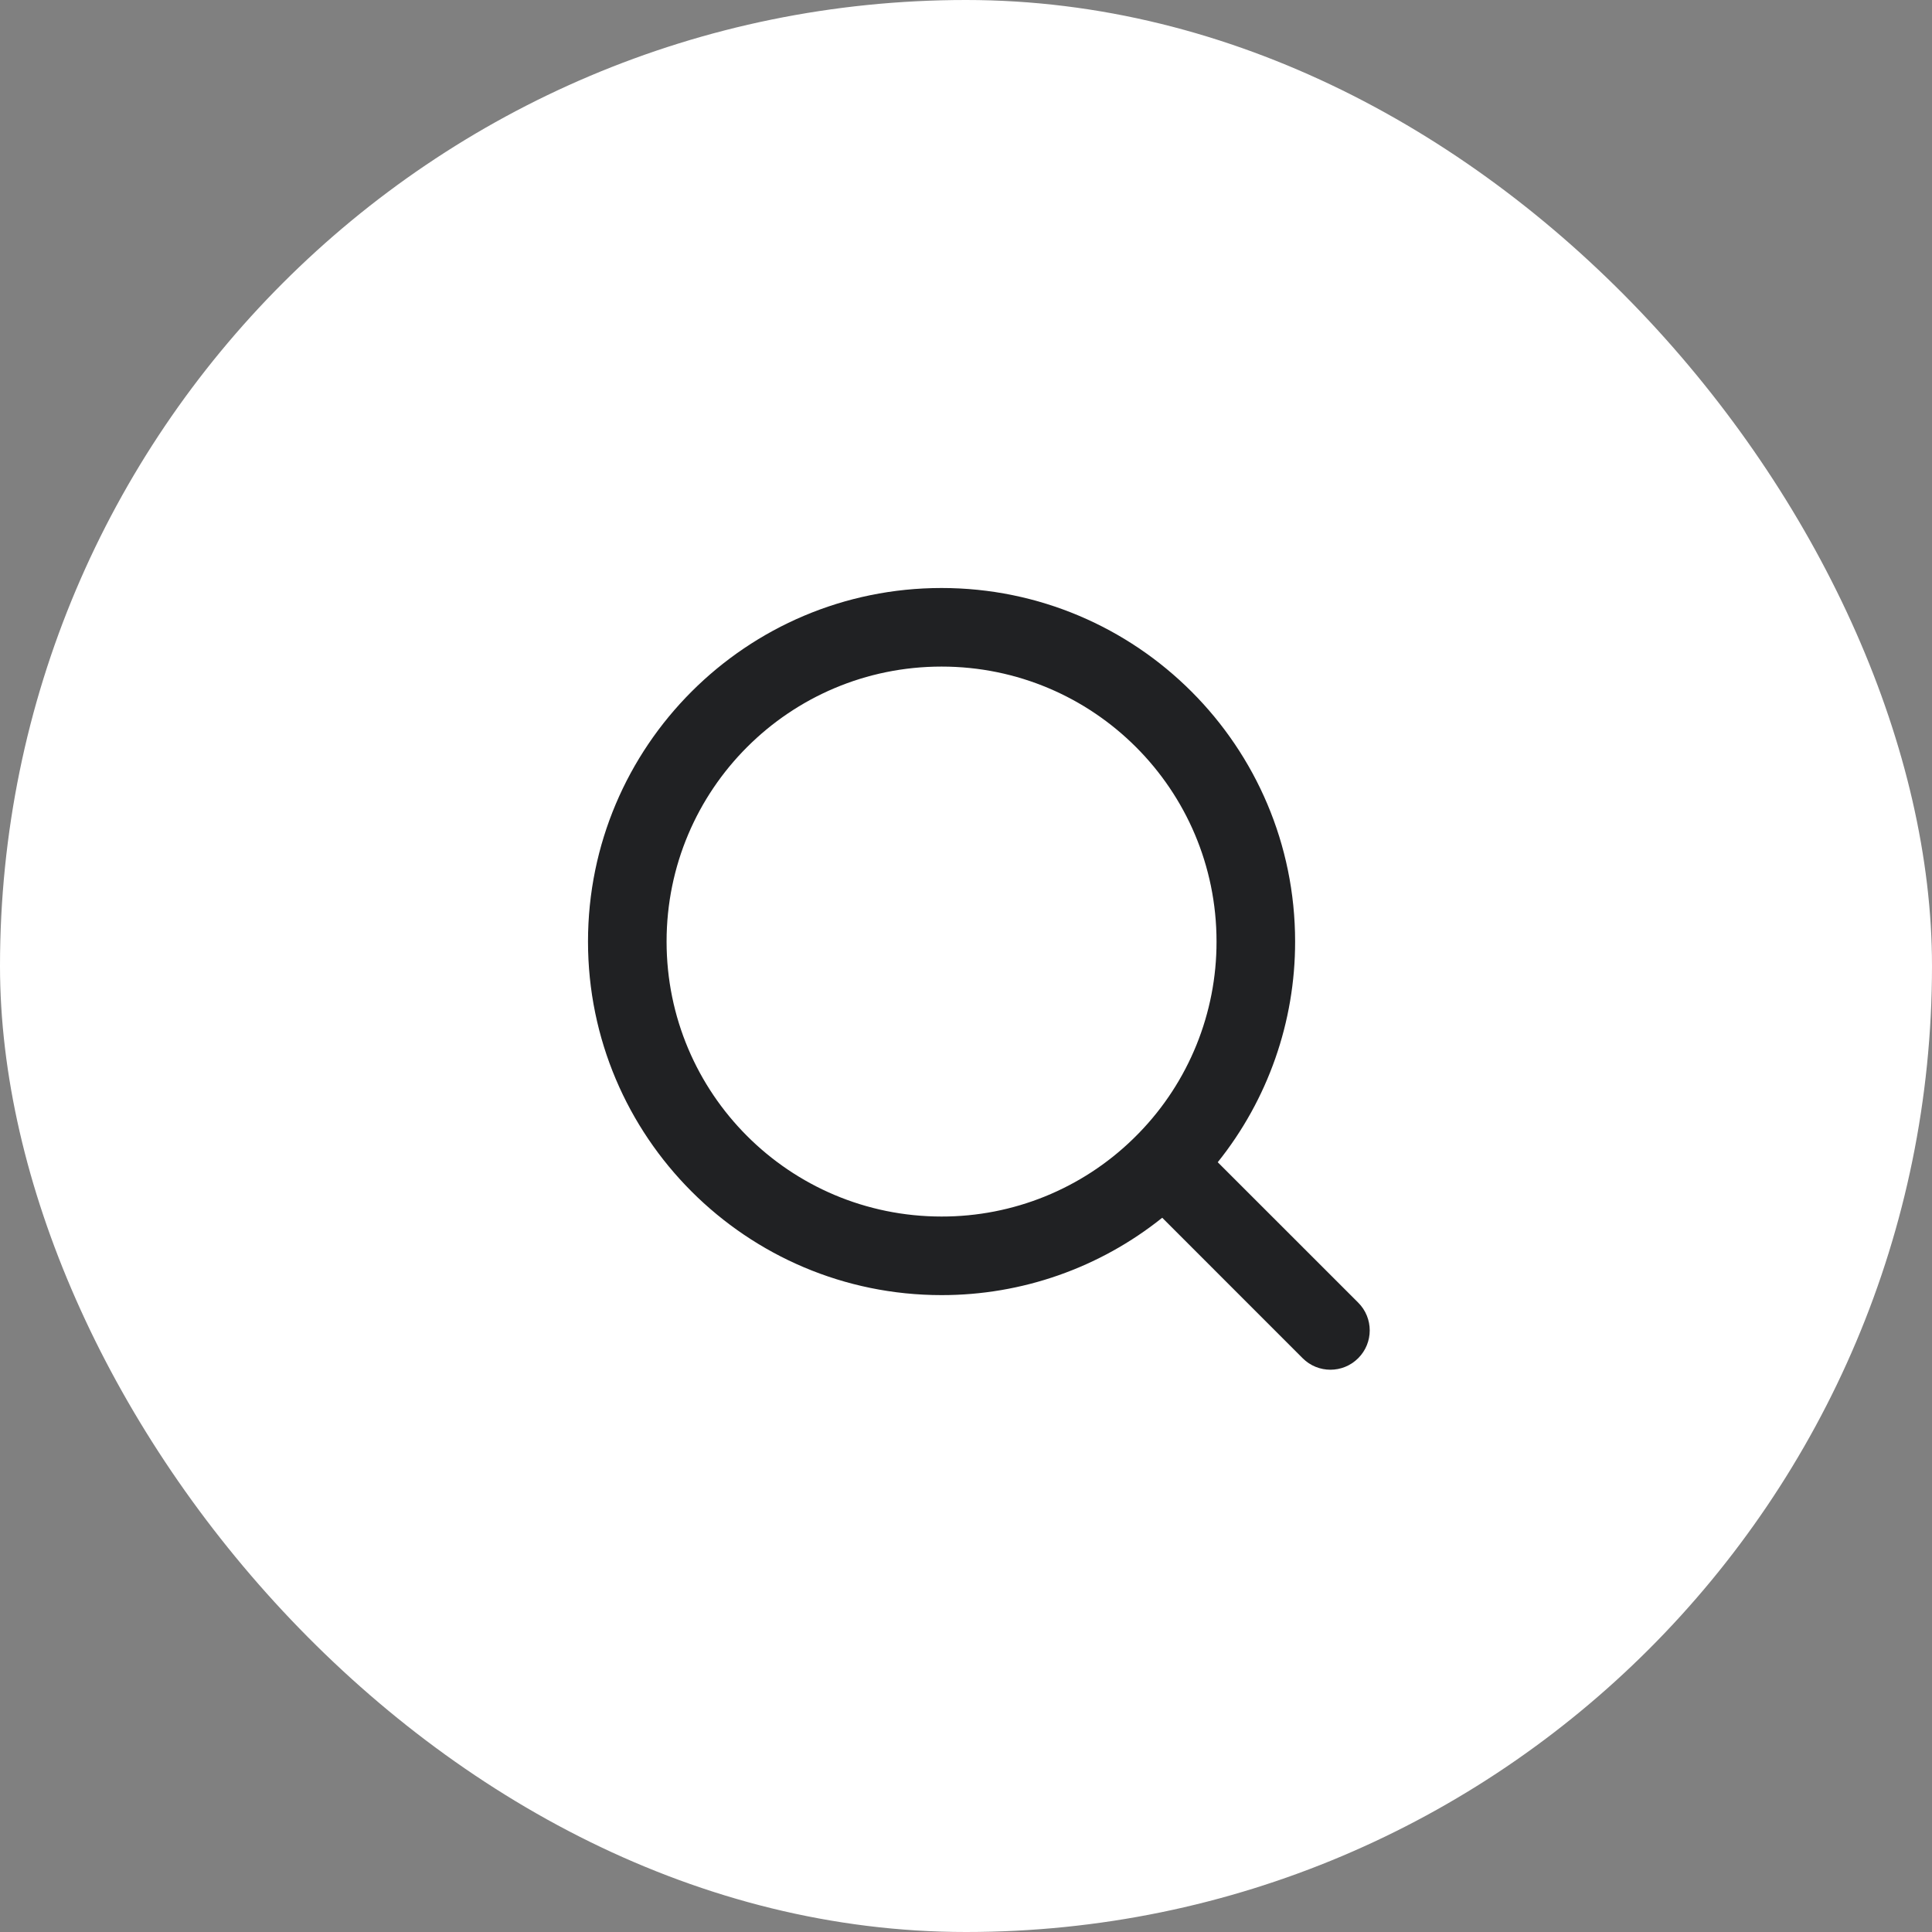 <svg width="46" height="46" viewBox="0 0 46 46" fill="none" xmlns="http://www.w3.org/2000/svg">
<rect x="0" y="0" width="46" height="46" fill="#808080" stroke="none"/>
<rect width="46" height="46" rx="23" fill="white"/>
<path d="M28.994 27.672L32.338 31.015C32.704 31.38 32.704 31.973 32.338 32.338C31.973 32.704 31.38 32.704 31.015 32.338L27.672 28.994C26.181 30.189 24.328 30.838 22.418 30.836C17.771 30.836 14 27.064 14 22.418C14 17.771 17.771 14 22.418 14C27.064 14 30.836 17.771 30.836 22.418C30.838 24.328 30.189 26.181 28.994 27.672ZM27.118 26.977C28.305 25.757 28.968 24.12 28.965 22.418C28.965 18.8 26.035 15.871 22.418 15.871C18.8 15.871 15.871 18.8 15.871 22.418C15.871 26.035 18.8 28.965 22.418 28.965C24.12 28.968 25.757 28.305 26.977 27.118L27.118 26.977Z" fill="#202123"/>
</svg>
